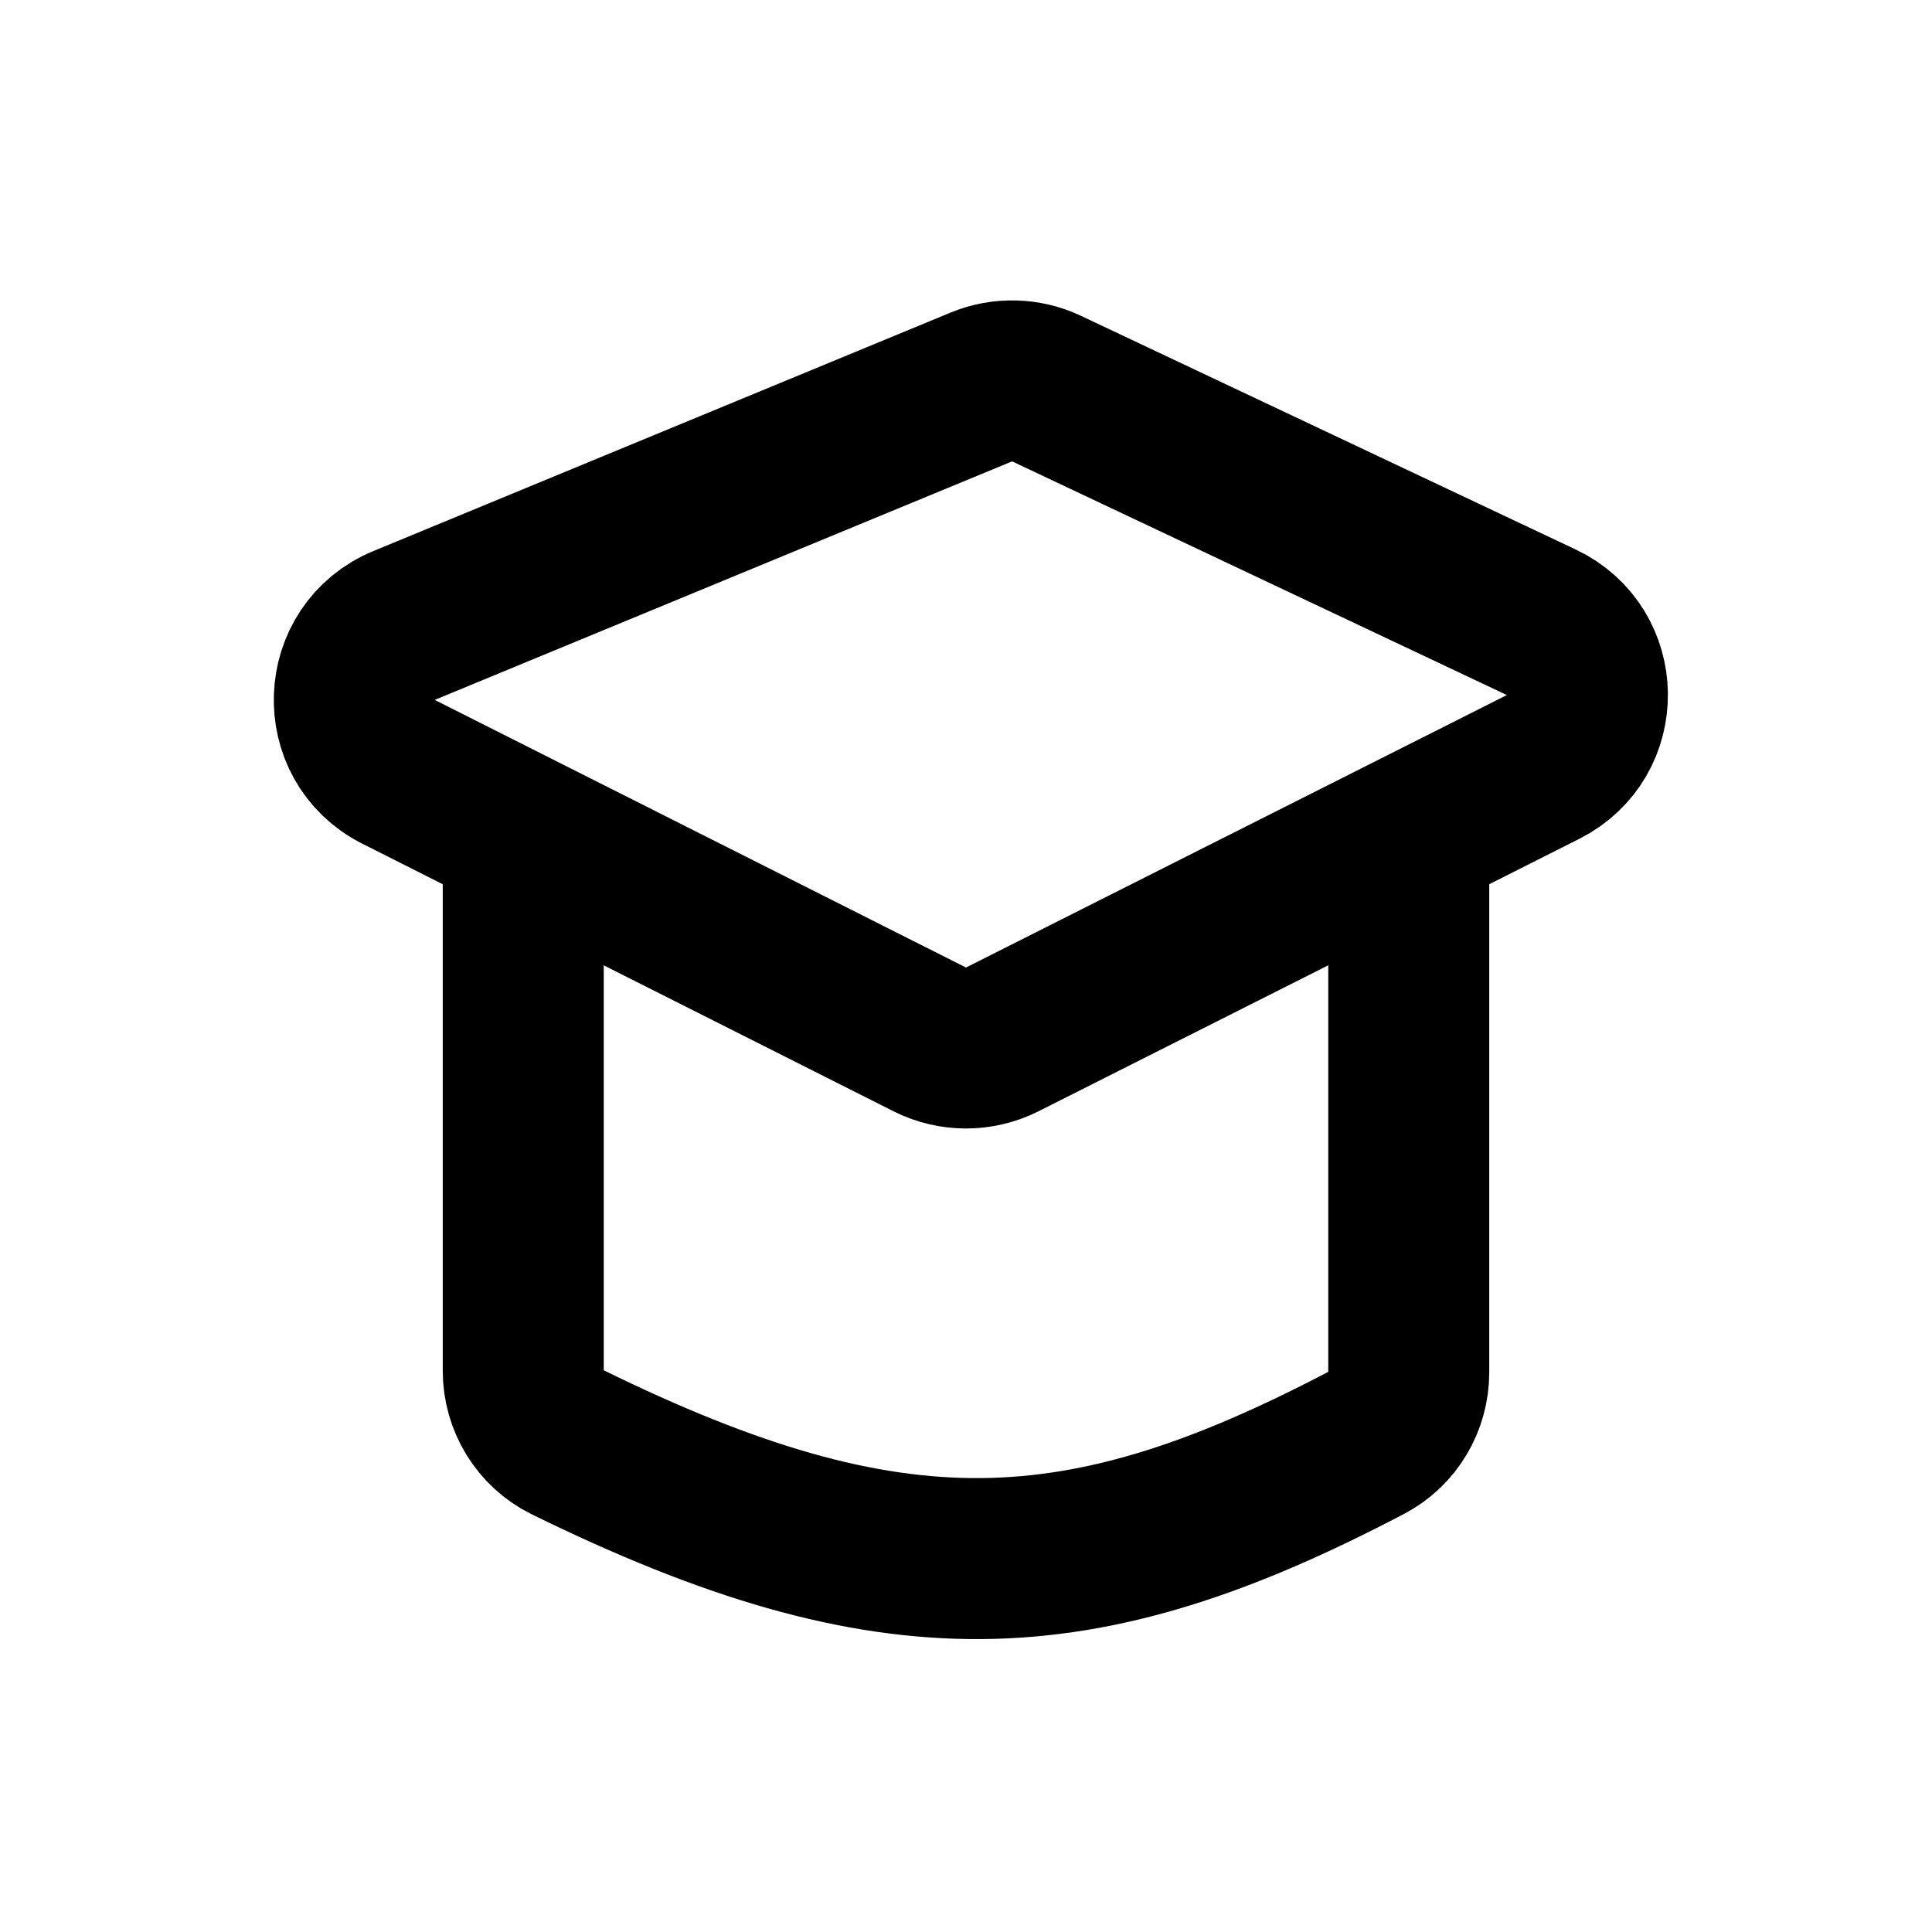<!-- ! This file is automatically generated, please don't edit it directly. -->

<svg
	width="24"
	height="24"
	viewBox="0 0 24 24"
	fill="none"
	xmlns="http://www.w3.org/2000/svg"
>
	<g class="oi-university-hat-simple[education,academy]">
		<path
			class="oi-vector"
			d="M12.191 4.807L5.019 7.77C4.228 8.097 4.187 9.203 4.951 9.588L11.55 12.912C11.833 13.054 12.167 13.054 12.45 12.912L19.169 9.527C19.913 9.152 19.9 8.085 19.146 7.73L13 4.827C12.745 4.707 12.451 4.7 12.191 4.807Z"
			stroke="black"
			stroke-width="2"
		/>
		<path
			class="oi-vector"
			d="M6.5 10.341V17.029C6.5 17.403 6.71 17.748 7.045 17.913C11.089 19.898 13.419 19.788 16.98 17.919C17.302 17.75 17.5 17.412 17.5 17.048V10.341"
			stroke="black"
			stroke-width="2"
		/>
	</g>
</svg>